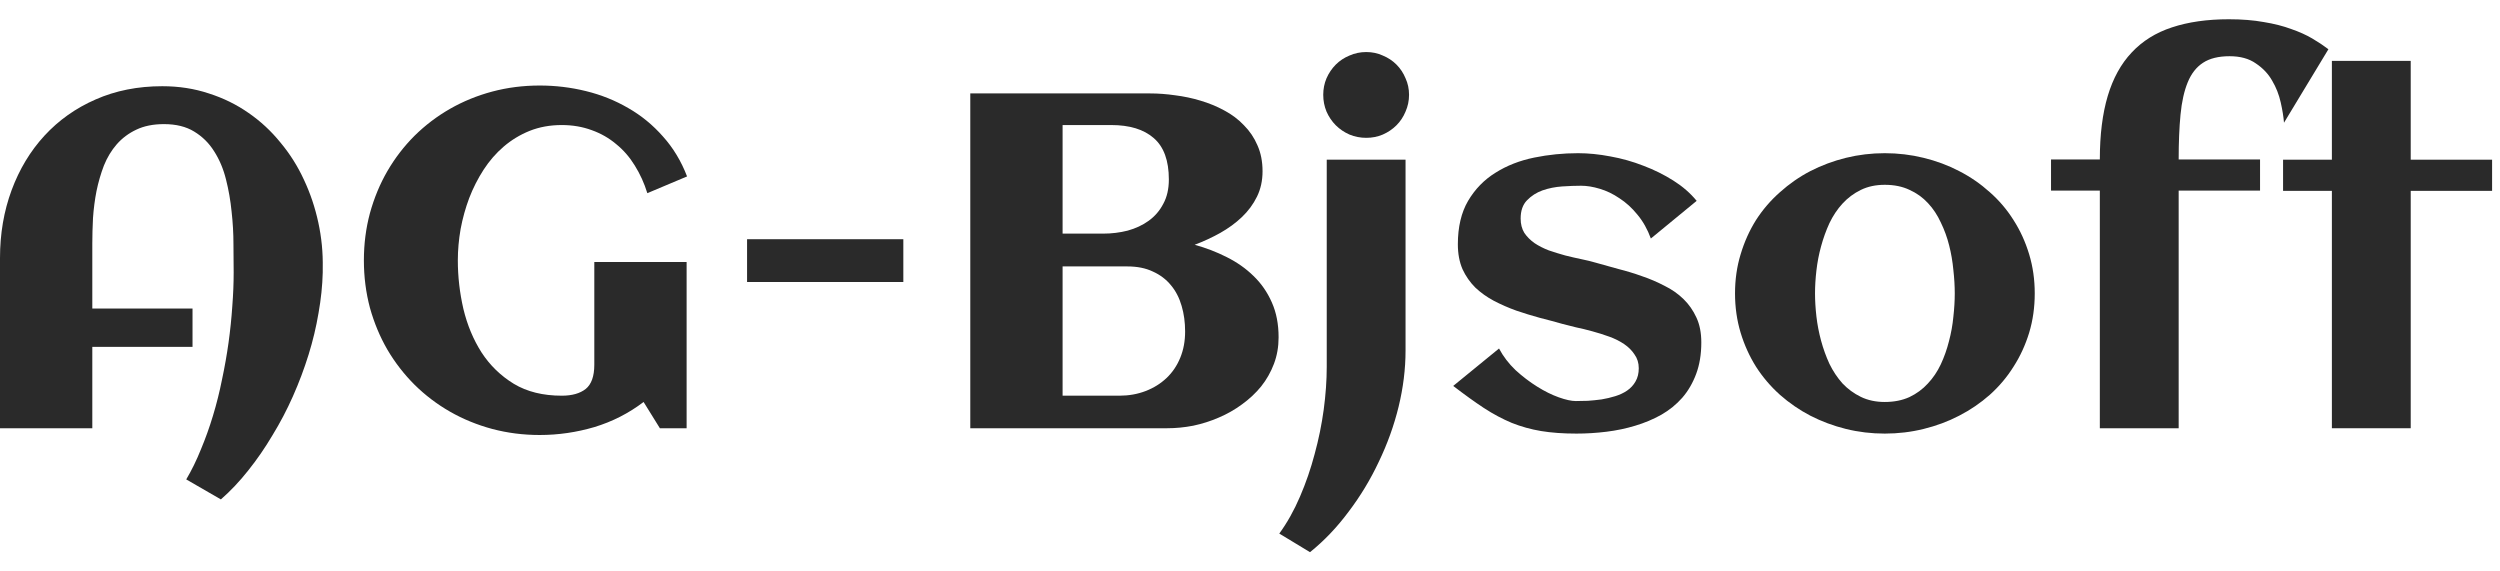 <svg width="105" height="24" viewBox="0 0 105 24" fill="none" xmlns="http://www.w3.org/2000/svg">
<path d="M13.555 11.258V11.443C13.542 11.99 13.483 12.557 13.379 13.143C13.281 13.729 13.141 14.315 12.959 14.9C12.777 15.486 12.559 16.066 12.305 16.639C12.051 17.212 11.764 17.759 11.445 18.279C11.133 18.807 10.794 19.298 10.43 19.754C10.065 20.216 9.681 20.623 9.277 20.975L7.822 20.135C8.05 19.751 8.255 19.331 8.438 18.875C8.626 18.426 8.796 17.954 8.945 17.459C9.095 16.964 9.222 16.456 9.326 15.935C9.437 15.415 9.528 14.897 9.6 14.383C9.671 13.868 9.723 13.364 9.756 12.869C9.795 12.368 9.814 11.893 9.814 11.443C9.814 11.092 9.811 10.695 9.805 10.252C9.805 9.803 9.779 9.347 9.727 8.885C9.681 8.423 9.603 7.973 9.492 7.537C9.382 7.094 9.216 6.701 8.994 6.355C8.779 6.01 8.499 5.734 8.154 5.525C7.816 5.317 7.393 5.213 6.885 5.213C6.436 5.213 6.048 5.291 5.723 5.447C5.404 5.597 5.13 5.802 4.902 6.062C4.681 6.316 4.502 6.613 4.365 6.951C4.235 7.29 4.131 7.648 4.053 8.025C3.981 8.396 3.932 8.774 3.906 9.158C3.887 9.536 3.877 9.894 3.877 10.232V12.957H8.086V14.568H3.877V17.986H0V10.838C0 9.816 0.163 8.865 0.488 7.986C0.814 7.107 1.273 6.346 1.865 5.701C2.464 5.05 3.18 4.542 4.014 4.178C4.854 3.807 5.788 3.621 6.816 3.621C7.513 3.621 8.164 3.722 8.77 3.924C9.382 4.119 9.938 4.393 10.44 4.744C10.941 5.089 11.387 5.503 11.777 5.984C12.175 6.46 12.503 6.98 12.764 7.547C13.031 8.113 13.232 8.712 13.369 9.344C13.506 9.975 13.568 10.613 13.555 11.258Z" fill="#2A2A2A"/>
<path d="M28.857 7.41L27.188 8.113C27.057 7.69 26.881 7.303 26.66 6.951C26.445 6.6 26.185 6.3 25.879 6.053C25.579 5.799 25.238 5.604 24.854 5.467C24.469 5.324 24.049 5.252 23.594 5.252C23.105 5.252 22.656 5.333 22.246 5.496C21.842 5.659 21.478 5.88 21.152 6.16C20.833 6.434 20.553 6.756 20.312 7.127C20.072 7.498 19.87 7.895 19.707 8.318C19.551 8.735 19.43 9.168 19.346 9.617C19.268 10.066 19.229 10.506 19.229 10.935C19.229 11.619 19.307 12.3 19.463 12.977C19.626 13.654 19.88 14.262 20.225 14.803C20.576 15.343 21.029 15.783 21.582 16.121C22.135 16.453 22.806 16.619 23.594 16.619C24.023 16.619 24.359 16.525 24.6 16.336C24.84 16.141 24.961 15.802 24.961 15.32V11.004H28.838V17.986H27.715L27.031 16.883C26.406 17.358 25.716 17.71 24.961 17.938C24.212 18.159 23.447 18.27 22.666 18.27C21.976 18.27 21.312 18.185 20.674 18.016C20.042 17.846 19.453 17.605 18.906 17.293C18.359 16.98 17.861 16.603 17.412 16.16C16.969 15.717 16.588 15.226 16.27 14.685C15.957 14.145 15.713 13.559 15.537 12.928C15.368 12.29 15.283 11.626 15.283 10.935C15.283 10.245 15.368 9.585 15.537 8.953C15.713 8.315 15.957 7.726 16.27 7.186C16.588 6.639 16.969 6.144 17.412 5.701C17.861 5.258 18.359 4.881 18.906 4.568C19.453 4.256 20.042 4.015 20.674 3.846C21.312 3.676 21.976 3.592 22.666 3.592C23.33 3.592 23.978 3.67 24.609 3.826C25.247 3.982 25.84 4.22 26.387 4.539C26.934 4.852 27.419 5.249 27.842 5.73C28.271 6.206 28.61 6.766 28.857 7.41Z" fill="#2A2A2A"/>
<path d="M37.94 11.844H31.377V10.047H37.94V11.844Z" fill="#2A2A2A"/>
<path d="M53.701 14.168C53.701 14.565 53.636 14.936 53.506 15.281C53.376 15.626 53.197 15.942 52.969 16.229C52.741 16.509 52.474 16.759 52.168 16.98C51.868 17.202 51.543 17.387 51.191 17.537C50.846 17.687 50.488 17.801 50.117 17.879C49.746 17.951 49.382 17.986 49.023 17.986H40.752V3.924H48.31C48.643 3.924 48.991 3.95 49.355 4.002C49.72 4.048 50.075 4.122 50.42 4.227C50.772 4.331 51.103 4.467 51.416 4.637C51.735 4.806 52.012 5.014 52.246 5.262C52.487 5.503 52.676 5.783 52.812 6.102C52.956 6.421 53.027 6.785 53.027 7.195C53.027 7.586 52.949 7.941 52.793 8.26C52.637 8.579 52.425 8.865 52.158 9.119C51.898 9.367 51.595 9.588 51.25 9.783C50.911 9.972 50.553 10.138 50.176 10.281C50.651 10.412 51.1 10.584 51.523 10.799C51.953 11.014 52.328 11.277 52.647 11.59C52.972 11.902 53.229 12.273 53.418 12.703C53.607 13.126 53.701 13.615 53.701 14.168ZM49.092 7.537C49.092 6.743 48.88 6.163 48.457 5.799C48.04 5.434 47.445 5.252 46.67 5.252H44.629V9.812H46.338C46.69 9.812 47.031 9.77 47.363 9.686C47.695 9.594 47.988 9.458 48.242 9.275C48.503 9.087 48.708 8.849 48.857 8.562C49.014 8.276 49.092 7.934 49.092 7.537ZM49.775 13.924C49.775 13.54 49.727 13.182 49.629 12.85C49.531 12.511 49.382 12.221 49.18 11.98C48.978 11.733 48.724 11.541 48.418 11.404C48.118 11.261 47.764 11.19 47.353 11.19H44.629V16.619H47.012C47.409 16.619 47.777 16.554 48.115 16.424C48.454 16.294 48.747 16.111 48.994 15.877C49.242 15.643 49.434 15.359 49.57 15.027C49.707 14.695 49.775 14.328 49.775 13.924Z" fill="#2A2A2A"/>
<path d="M59.18 3.982C59.18 4.23 59.131 4.464 59.033 4.686C58.942 4.907 58.815 5.099 58.652 5.262C58.49 5.424 58.297 5.555 58.076 5.652C57.861 5.743 57.63 5.789 57.383 5.789C57.135 5.789 56.901 5.743 56.68 5.652C56.458 5.555 56.266 5.424 56.103 5.262C55.941 5.099 55.81 4.907 55.713 4.686C55.622 4.464 55.576 4.23 55.576 3.982C55.576 3.735 55.622 3.504 55.713 3.289C55.81 3.068 55.941 2.876 56.103 2.713C56.266 2.55 56.458 2.423 56.68 2.332C56.901 2.234 57.135 2.186 57.383 2.186C57.63 2.186 57.861 2.234 58.076 2.332C58.297 2.423 58.49 2.55 58.652 2.713C58.815 2.876 58.942 3.068 59.033 3.289C59.131 3.504 59.18 3.735 59.18 3.982ZM59.033 14.725C59.033 15.499 58.935 16.287 58.74 17.088C58.545 17.882 58.268 18.65 57.91 19.393C57.559 20.141 57.135 20.841 56.641 21.492C56.152 22.15 55.612 22.716 55.02 23.191L53.73 22.41C54.062 21.954 54.352 21.437 54.6 20.857C54.847 20.285 55.052 19.689 55.215 19.07C55.384 18.452 55.511 17.83 55.596 17.205C55.68 16.574 55.723 15.975 55.723 15.408V6.707H59.033V14.725Z" fill="#2A2A2A"/>
<path d="M71.455 14.383C71.455 14.878 71.383 15.317 71.24 15.701C71.097 16.085 70.902 16.421 70.654 16.707C70.407 16.987 70.114 17.225 69.775 17.42C69.437 17.609 69.072 17.762 68.682 17.879C68.297 17.996 67.894 18.081 67.471 18.133C67.047 18.185 66.628 18.211 66.211 18.211C65.651 18.211 65.156 18.175 64.727 18.104C64.297 18.032 63.887 17.918 63.496 17.762C63.105 17.599 62.715 17.391 62.324 17.137C61.94 16.883 61.51 16.574 61.035 16.209L62.959 14.637C63.135 14.969 63.366 15.271 63.652 15.545C63.945 15.812 64.248 16.043 64.561 16.238C64.873 16.434 65.176 16.583 65.469 16.688C65.762 16.792 65.999 16.844 66.182 16.844C66.331 16.844 66.501 16.84 66.689 16.834C66.878 16.821 67.07 16.801 67.266 16.775C67.461 16.743 67.653 16.697 67.842 16.639C68.031 16.58 68.197 16.502 68.34 16.404C68.49 16.3 68.607 16.173 68.691 16.023C68.783 15.867 68.828 15.682 68.828 15.467C68.828 15.245 68.769 15.053 68.652 14.891C68.542 14.721 68.395 14.575 68.213 14.451C68.031 14.328 67.822 14.223 67.588 14.139C67.353 14.054 67.116 13.979 66.875 13.914C66.641 13.849 66.413 13.794 66.191 13.748C65.97 13.696 65.778 13.647 65.615 13.602C65.316 13.517 65 13.432 64.668 13.348C64.336 13.257 64.007 13.156 63.682 13.045C63.356 12.928 63.044 12.791 62.744 12.635C62.451 12.479 62.191 12.293 61.963 12.078C61.742 11.857 61.562 11.6 61.426 11.307C61.296 11.007 61.23 10.659 61.23 10.262C61.23 9.533 61.374 8.924 61.66 8.436C61.953 7.941 62.337 7.547 62.812 7.254C63.288 6.954 63.828 6.743 64.434 6.619C65.039 6.495 65.654 6.434 66.279 6.434C66.709 6.434 67.162 6.479 67.637 6.57C68.112 6.655 68.574 6.785 69.023 6.961C69.473 7.13 69.893 7.339 70.283 7.586C70.674 7.833 70.999 8.117 71.26 8.436L69.336 10.018C69.193 9.627 69.004 9.292 68.769 9.012C68.542 8.732 68.291 8.504 68.018 8.328C67.751 8.146 67.474 8.012 67.188 7.928C66.908 7.843 66.647 7.801 66.406 7.801C66.172 7.801 65.908 7.811 65.615 7.83C65.322 7.85 65.046 7.905 64.785 7.996C64.531 8.087 64.313 8.227 64.131 8.416C63.955 8.598 63.867 8.852 63.867 9.178C63.867 9.412 63.919 9.614 64.023 9.783C64.134 9.946 64.277 10.089 64.453 10.213C64.629 10.33 64.828 10.431 65.049 10.516C65.277 10.594 65.508 10.665 65.742 10.73C65.977 10.789 66.204 10.841 66.426 10.887C66.647 10.932 66.846 10.981 67.022 11.033C67.321 11.118 67.637 11.206 67.969 11.297C68.307 11.382 68.639 11.482 68.965 11.6C69.29 11.71 69.603 11.844 69.902 12C70.208 12.15 70.475 12.335 70.703 12.557C70.931 12.778 71.113 13.038 71.25 13.338C71.387 13.631 71.455 13.979 71.455 14.383Z" fill="#2A2A2A"/>
<path d="M85.459 12.322C85.459 12.908 85.381 13.458 85.225 13.973C85.068 14.487 84.85 14.962 84.57 15.398C84.297 15.835 83.965 16.229 83.574 16.58C83.184 16.925 82.754 17.218 82.285 17.459C81.823 17.7 81.325 17.885 80.791 18.016C80.264 18.146 79.72 18.211 79.16 18.211C78.6 18.211 78.057 18.146 77.529 18.016C77.002 17.885 76.504 17.7 76.035 17.459C75.573 17.218 75.147 16.925 74.756 16.58C74.365 16.229 74.03 15.835 73.75 15.398C73.477 14.962 73.262 14.487 73.106 13.973C72.949 13.452 72.871 12.902 72.871 12.322C72.871 11.743 72.949 11.196 73.106 10.682C73.262 10.161 73.477 9.682 73.75 9.246C74.03 8.81 74.365 8.419 74.756 8.074C75.147 7.723 75.573 7.426 76.035 7.186C76.504 6.945 77.002 6.759 77.529 6.629C78.057 6.499 78.6 6.434 79.16 6.434C79.72 6.434 80.264 6.499 80.791 6.629C81.325 6.759 81.823 6.945 82.285 7.186C82.754 7.426 83.184 7.723 83.574 8.074C83.965 8.419 84.297 8.81 84.57 9.246C84.85 9.682 85.068 10.161 85.225 10.682C85.381 11.196 85.459 11.743 85.459 12.322ZM82.1 12.322C82.1 12.01 82.08 11.681 82.041 11.336C82.008 10.984 81.95 10.643 81.865 10.31C81.781 9.972 81.663 9.65 81.514 9.344C81.37 9.031 81.191 8.761 80.977 8.533C80.762 8.299 80.505 8.113 80.205 7.977C79.906 7.833 79.557 7.762 79.16 7.762C78.783 7.762 78.447 7.833 78.154 7.977C77.861 8.12 77.604 8.312 77.383 8.553C77.168 8.787 76.986 9.061 76.836 9.373C76.693 9.686 76.576 10.011 76.484 10.35C76.393 10.682 76.328 11.02 76.289 11.365C76.25 11.704 76.231 12.023 76.231 12.322C76.231 12.622 76.25 12.944 76.289 13.289C76.328 13.628 76.393 13.966 76.484 14.305C76.576 14.643 76.693 14.969 76.836 15.281C76.986 15.587 77.168 15.861 77.383 16.102C77.604 16.336 77.861 16.525 78.154 16.668C78.447 16.811 78.783 16.883 79.16 16.883C79.551 16.883 79.896 16.814 80.195 16.678C80.495 16.535 80.752 16.346 80.967 16.111C81.188 15.877 81.37 15.607 81.514 15.301C81.657 14.995 81.771 14.672 81.856 14.334C81.947 13.995 82.008 13.654 82.041 13.309C82.08 12.963 82.1 12.635 82.1 12.322Z" fill="#2A2A2A"/>
<path d="M97.793 2.068L95.928 5.154C95.908 4.907 95.863 4.624 95.791 4.305C95.719 3.979 95.599 3.673 95.43 3.387C95.267 3.1 95.039 2.859 94.746 2.664C94.46 2.462 94.092 2.361 93.643 2.361C93.18 2.361 92.809 2.452 92.529 2.635C92.249 2.817 92.034 3.09 91.885 3.455C91.735 3.82 91.634 4.272 91.582 4.812C91.53 5.353 91.504 5.981 91.504 6.697H94.922V8.006H91.504V17.986H88.193V8.006H86.143V6.697H88.193C88.193 5.662 88.304 4.773 88.525 4.031C88.747 3.289 89.082 2.68 89.531 2.205C89.981 1.723 90.544 1.372 91.221 1.15C91.904 0.923 92.702 0.809 93.613 0.809C94.16 0.809 94.648 0.848 95.078 0.926C95.514 0.997 95.898 1.095 96.231 1.219C96.569 1.336 96.865 1.469 97.119 1.619C97.373 1.769 97.598 1.919 97.793 2.068Z" fill="#2A2A2A"/>
<path d="M101.25 17.986H97.939V8.016H95.889V6.707H97.939V2.557H101.25V6.707H104.668V8.016H101.25V17.986Z" fill="#2A2A2A"/>
</svg>
